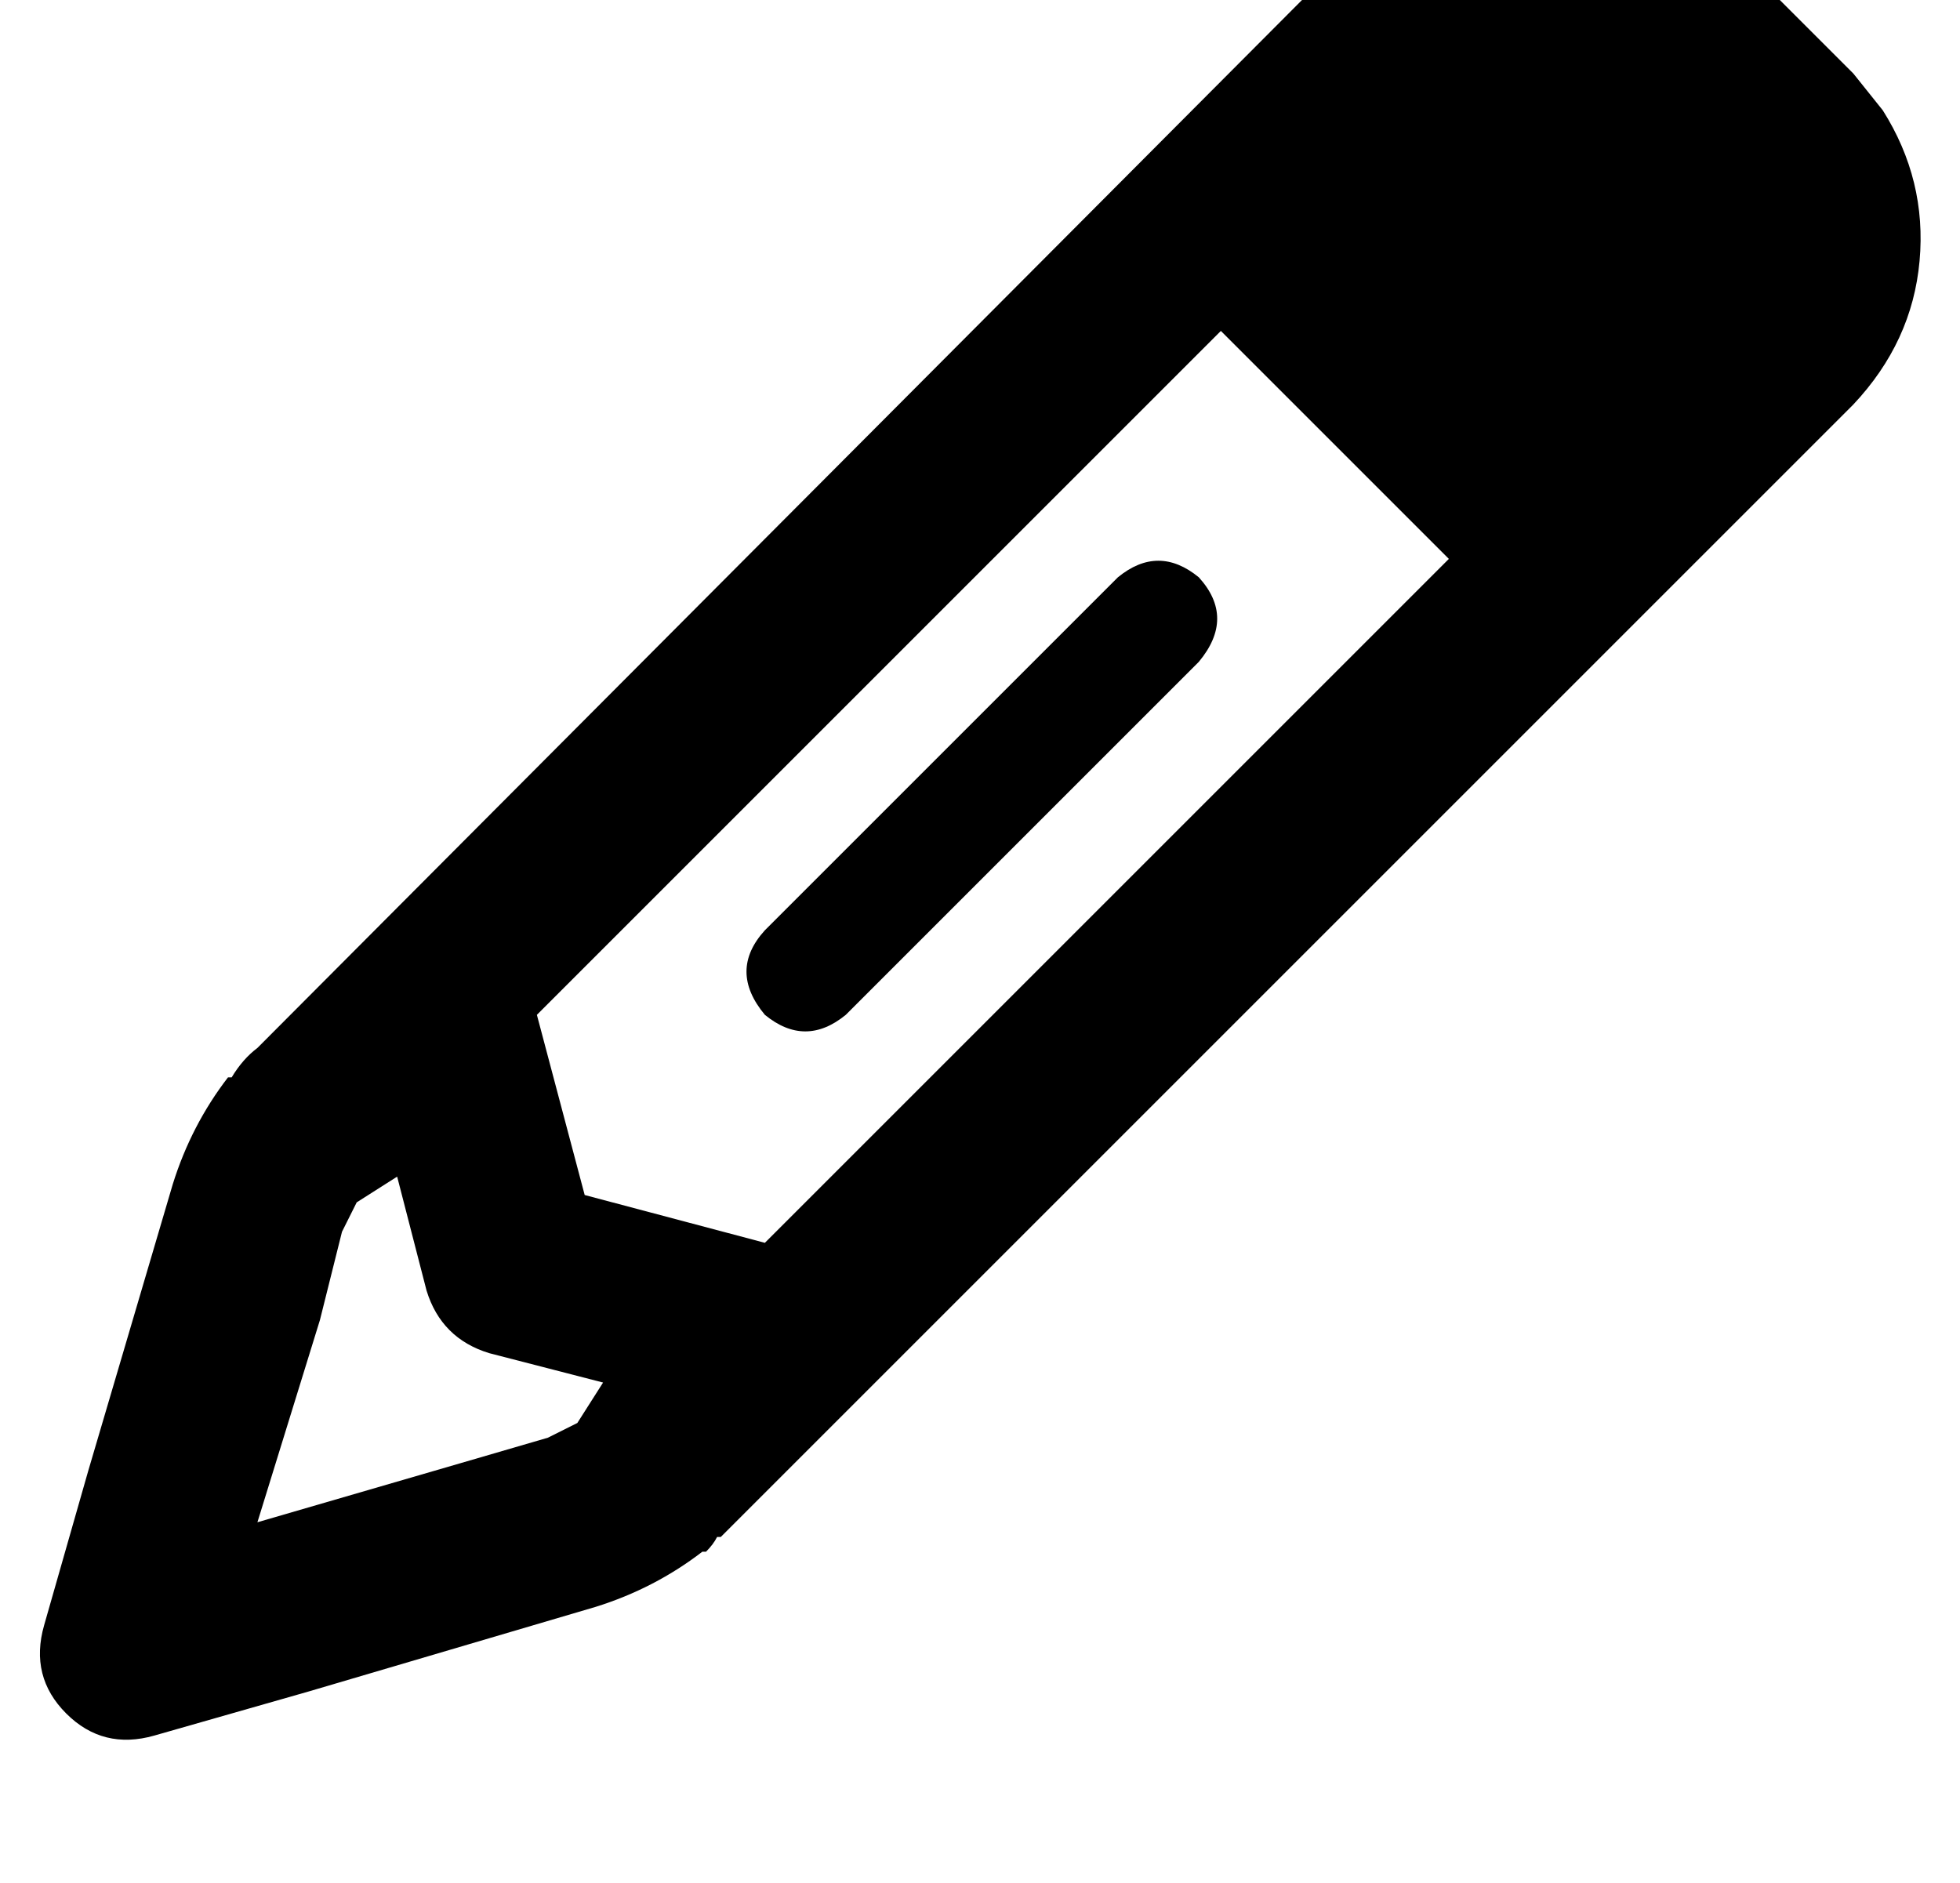 <?xml version="1.0" standalone="no"?>
<!DOCTYPE svg PUBLIC "-//W3C//DTD SVG 1.1//EN" "http://www.w3.org/Graphics/SVG/1.1/DTD/svg11.dtd" >
<svg xmlns="http://www.w3.org/2000/svg" xmlns:xlink="http://www.w3.org/1999/xlink" version="1.1" viewBox="-11 0 533 512">
   <path fill="currentColor"
d="M36 322l-23 78l23 -78l-23 78l-12 42v0q-4 14 6 24t24 6l42 -12v0l78 -23v0q16 -5 29 -15v0v0h1v0q2 -2 3 -4h1l4 -4l304 -304v0q16 -17 18 -39t-10 -41l-8 -10l-40 -40v0q-19 -18 -45 -18q-25 0 -45 18l-304 305v0q-4 3 -7 8h-1v0v0v0q-10 13 -15 29v0zM383 152
l-186 186l186 -186l-186 186l-49 -13v0l-13 -49v0l186 -186v0l62 62v0zM97 320l8 31l-8 -31l8 31q4 13 17 17l31 8v0l-7 11v0l-8 4l-24 7v0l-55 16v0l17 -55v0l6 -24v0l4 -8l11 -7v0zM315 180q10 -12 0 -23q-11 -9 -22 0l-96 96v0q-10 11 0 23q11 9 22 0l96 -96v0z" />
</svg>

